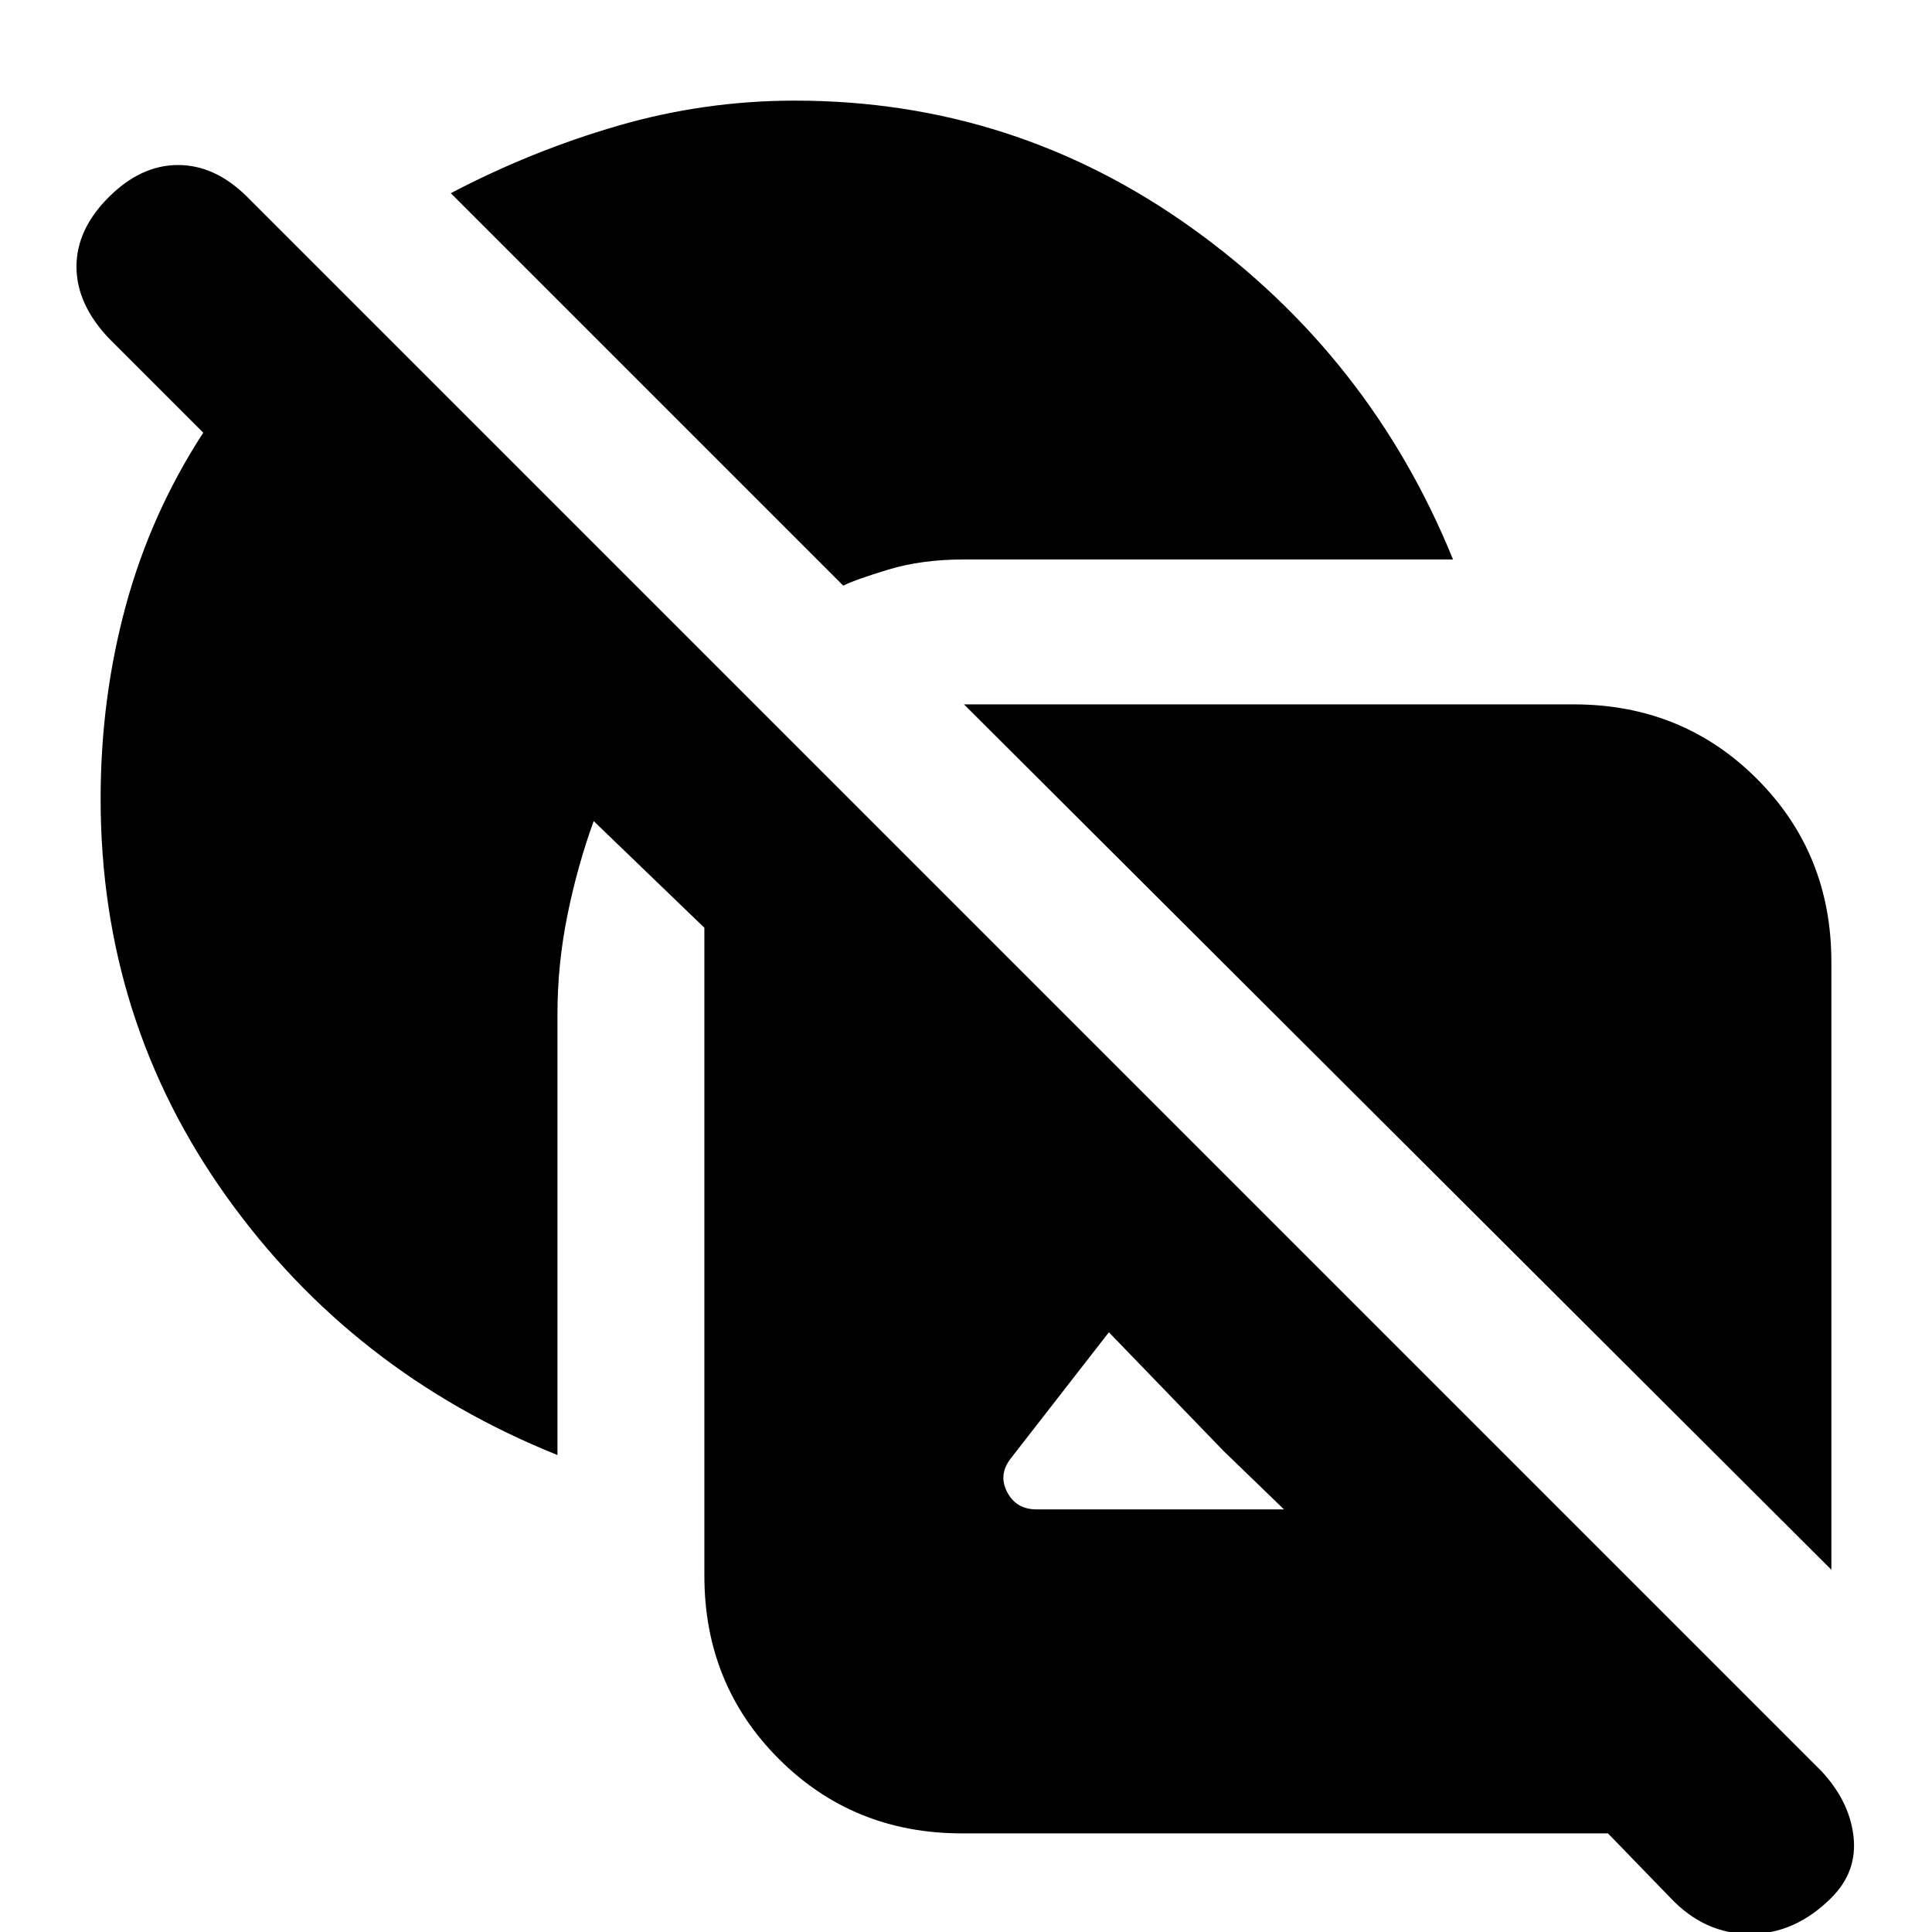 <svg xmlns="http://www.w3.org/2000/svg" height="20" viewBox="0 -960 960 960" width="20"><path d="M277-237q-102-41-164.5-128.5T50-563q0-50 12.5-96t38.5-86l-47-47q-16-17-16-35.5T54-862q16-16 34.5-16t34.5 16L905-80q14 15 16 32.5T910-17Q892 1 869.5 1T830-17l-31-32H478q-54 0-91-37t-37-91v-322l-55-53q-8 22-13 46.5t-5 49.5v219Zm118-673q109 0 197.5 63.5T722-682H479q-21 0-37.5 5t-22.5 8L224-864q40-21 83-33.5t88-12.5Zm84 300h303q54 0 91 37t37 91v302L479-610Zm36 400h123l-30-29-57-59-49 63q-6 8-1.5 16.5T515-210Z"/></svg>